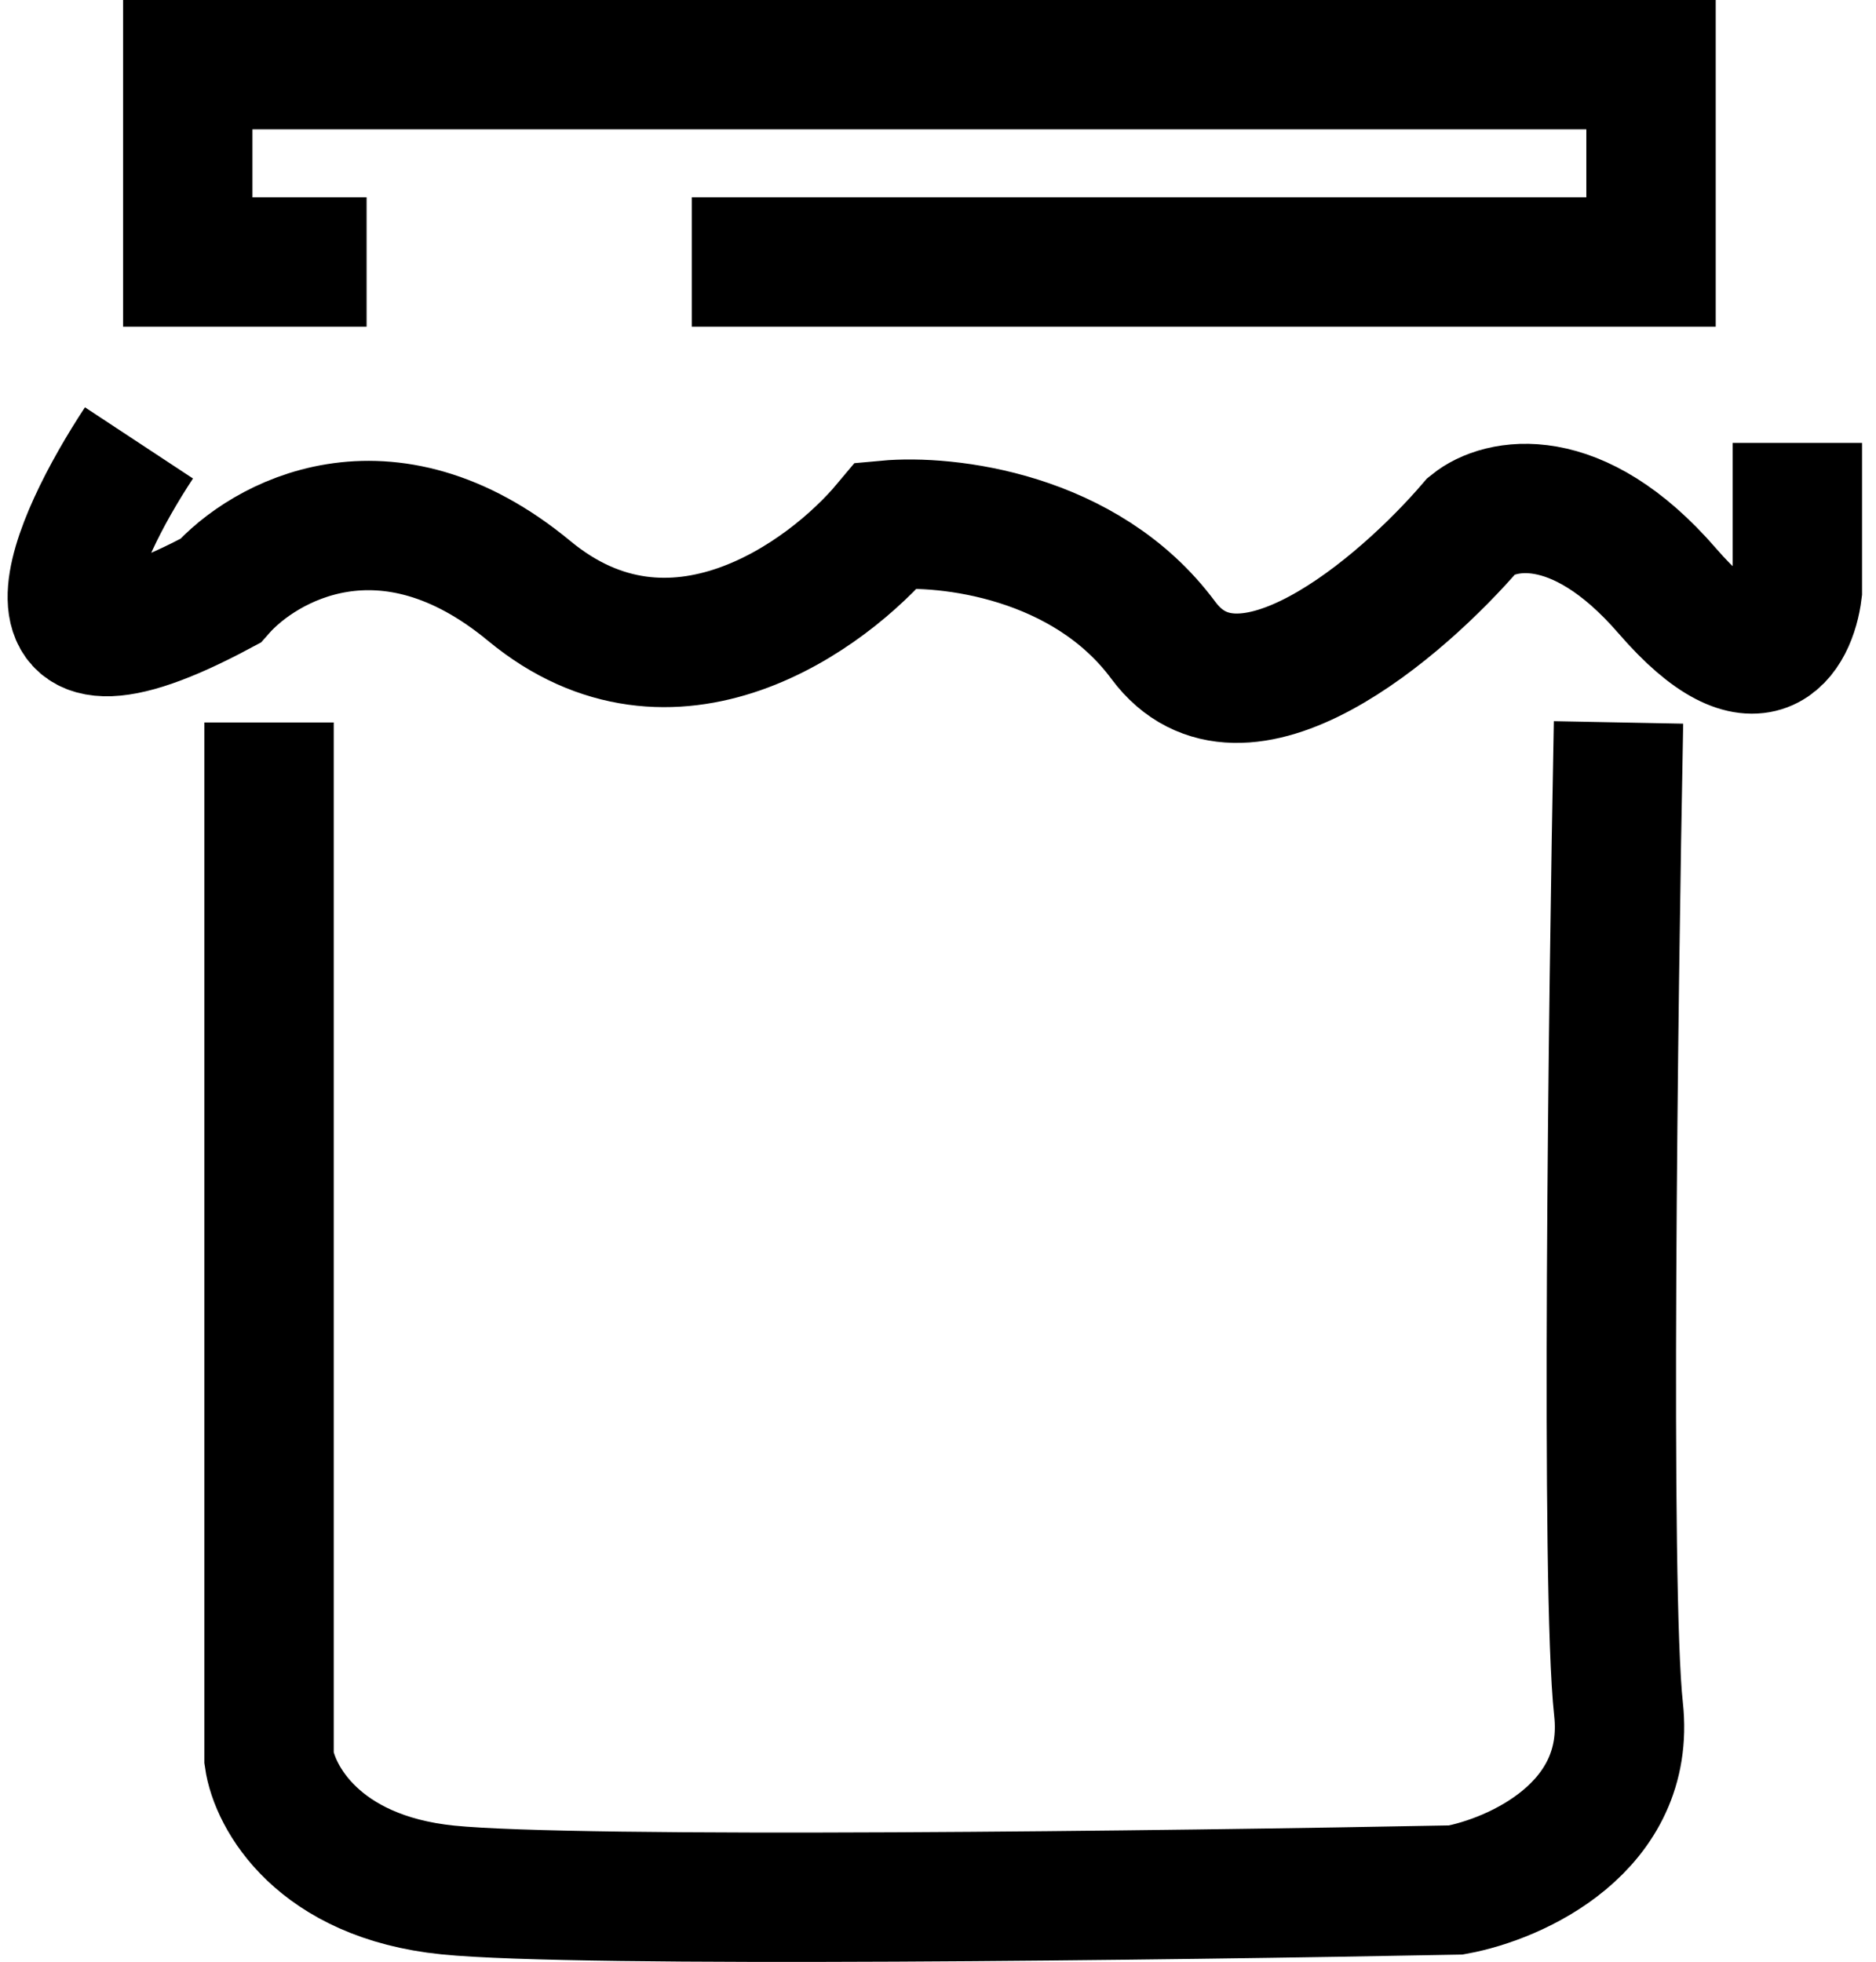 <svg width="87" height="91" fill="none" xmlns="http://www.w3.org/2000/svg"><path d="M12.477 33.51v48.05c.252 1.78 2.262 5.492 8.294 6.102 6.032.61 33.679.254 46.748 0 2.765-.508 8.143-2.898 7.54-8.39-.603-5.492-.251-32.797 0-45.764M6.445 20.543c-3.016 4.576-6.484 12.356 3.77 6.864 2.011-2.288 7.691-5.491 14.326 0 6.636 5.492 13.824.255 16.588-3.05 2.765-.255 9.2.457 12.818 5.339 3.62 4.881 11.059-1.526 14.326-5.34 1.257-1.017 4.826-1.83 9.048 3.051 4.223 4.882 5.781 2.034 6.032 0v-6.864m-66.352-8.39H8.707V3h67.86v9.153H32.081" stroke="#000" stroke-width="6"/></svg>